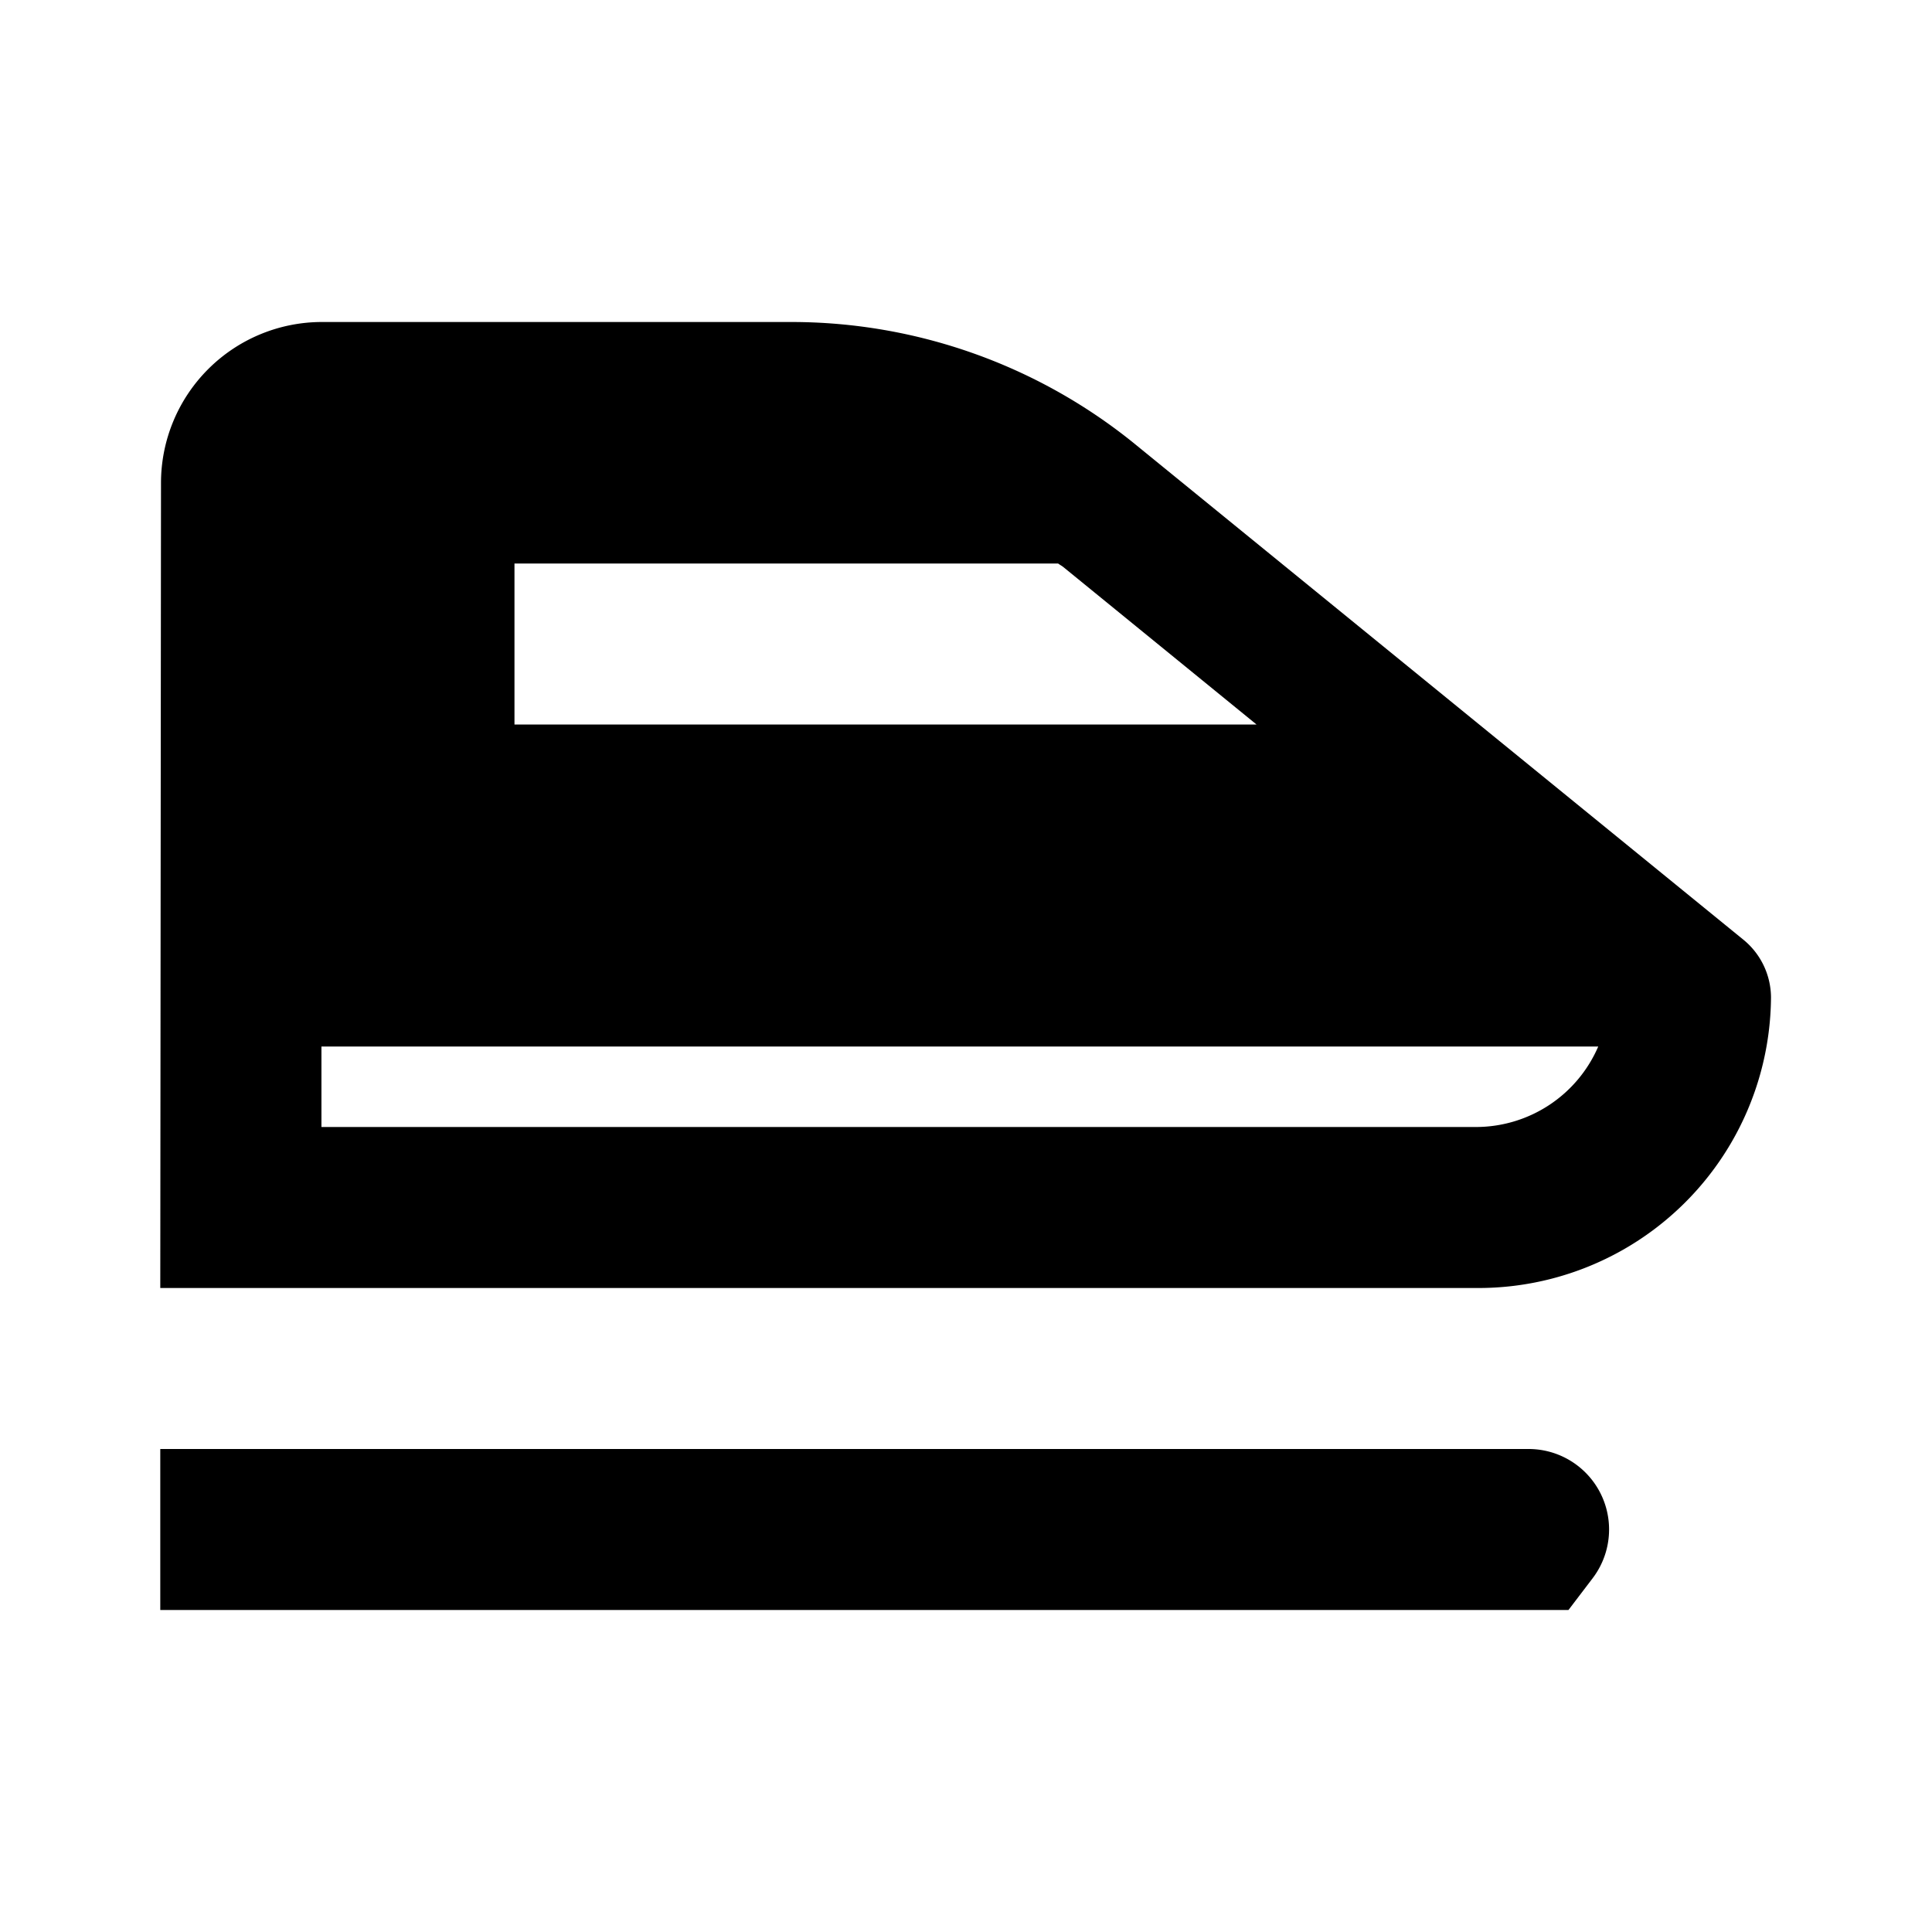 <svg xmlns="http://www.w3.org/2000/svg" viewBox="0 0 24 24"><path d="M19.784 19.606l-.3.394H1.991v-2h17a1 1 0 0 1 .793 1.606zM22 12.387A3.635 3.635 0 0 1 18.333 16H1.991L2 6a2 2 0 0 1 2-2h5.835a6.768 6.768 0 0 1 4.235 1.493l7.578 6.173a.932.932 0 0 1 .352.721zM6.391 9h9.218l-2.4-1.956c-.02-.016-.044-.028-.065-.044H6.391zm13.463 4H3.993v1h14.34a1.655 1.655 0 0 0 1.521-1z"/></svg>